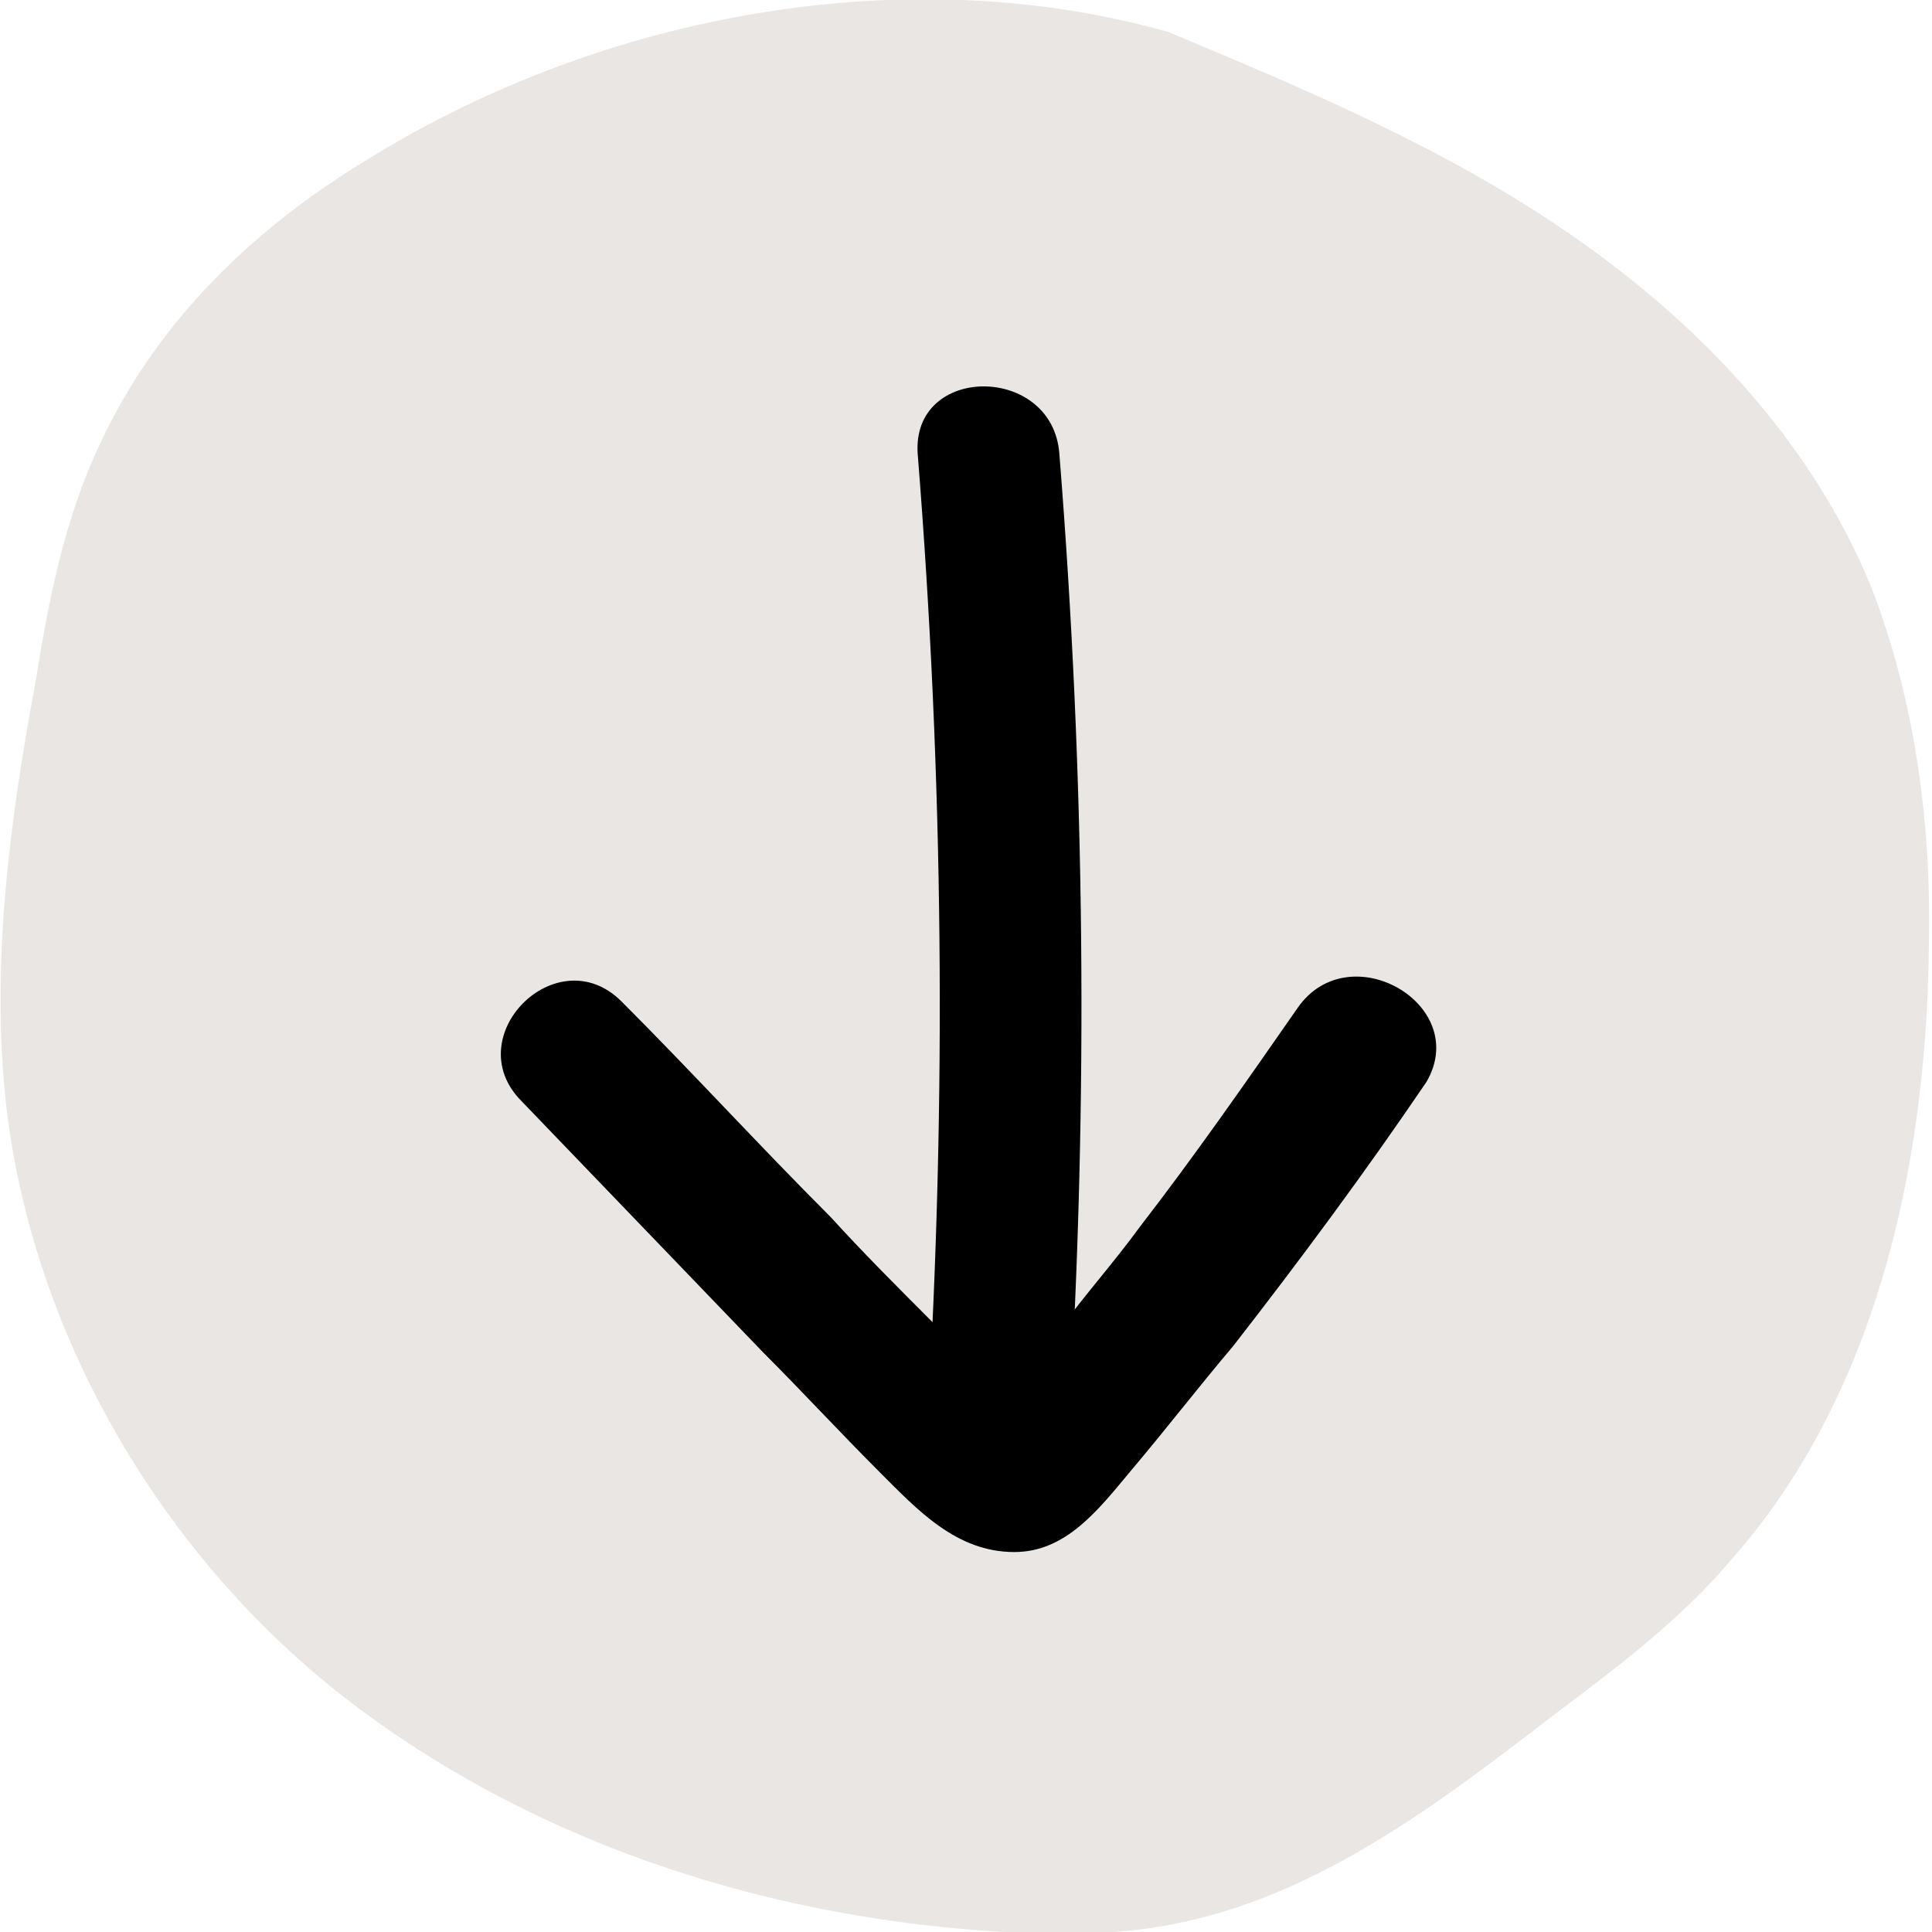 <?xml version="1.0" encoding="utf-8"?>
<!-- Generator: Adobe Illustrator 24.0.2, SVG Export Plug-In . SVG Version: 6.00 Build 0)  -->
<svg version="1.1" id="레이어_1" xmlns="http://www.w3.org/2000/svg" xmlns:xlink="http://www.w3.org/1999/xlink" x="0px"
	 y="0px" viewBox="0 0 60 60" style="enable-background:new 0 0 60 60;" xml:space="preserve">
<style type="text/css">
	.st0{fill:#EAE6E3;}
</style>
<g>
	<path class="st0" d="M36.3,1c-8.1-2.3-17.5-0.6-24.8,3.9C8,7,4.9,9.9,3.1,13.8c-1.1,2.3-1.6,4.9-2,7.4C0.3,25.5-0.3,30,0.2,34.4
		c0.9,7.5,5.2,14.4,11,18.7s12.9,6.5,20,6.9c1.8,0.1,3.7,0.1,5.5-0.3c4.3-0.9,8-3.7,11.5-6.4c2-1.5,4-3,5.6-4.9c4.4-5,6-12,6.1-18.8
		c0.1-3.9-0.4-7.8-1.8-11.4c-1.9-4.6-5.4-8.2-9.3-10.9S40.6,2.8,36.3,1"/>
</g>
<g>
	<g>
		<path d="M40.3,31.3c-1.6,2.3-3.2,4.6-4.9,6.8c-0.8,1.1-1.7,2.1-2.5,3.2c-0.6,0.8-1.5,2.3-2.4,2.7c0.4-0.1,0.7-0.2,1.1-0.3
			c0,0,0,0.1,0,0.1c-0.1-0.1-0.2-0.2-0.3-0.3c-0.3-0.2-0.6-0.6-0.8-0.8c-0.5-0.5-1-1.1-1.5-1.6c-1.1-1.1-2.2-2.2-3.2-3.3
			c-2.2-2.2-4.3-4.5-6.5-6.7c-2-2-5.1,1.1-3.1,3.1c2.5,2.6,5,5.2,7.5,7.8c1.2,1.2,2.4,2.5,3.6,3.7c1.2,1.2,2.4,2.5,4.2,2.5
			c1.6,0,2.6-1.3,3.6-2.5c1.1-1.3,2.1-2.6,3.2-3.9c2.1-2.7,4.1-5.4,6-8.2C45.7,31.2,41.9,29,40.3,31.3L40.3,31.3z"/>
	</g>
	<g>
		<path d="M33.2,44.1c0.6-10,0.5-20-0.3-30c-0.2-2.8-4.6-2.8-4.4,0c0.8,10,0.9,20,0.3,30C28.6,46.9,33,46.9,33.2,44.1L33.2,44.1z"/>
	</g>
</g>
</svg>
